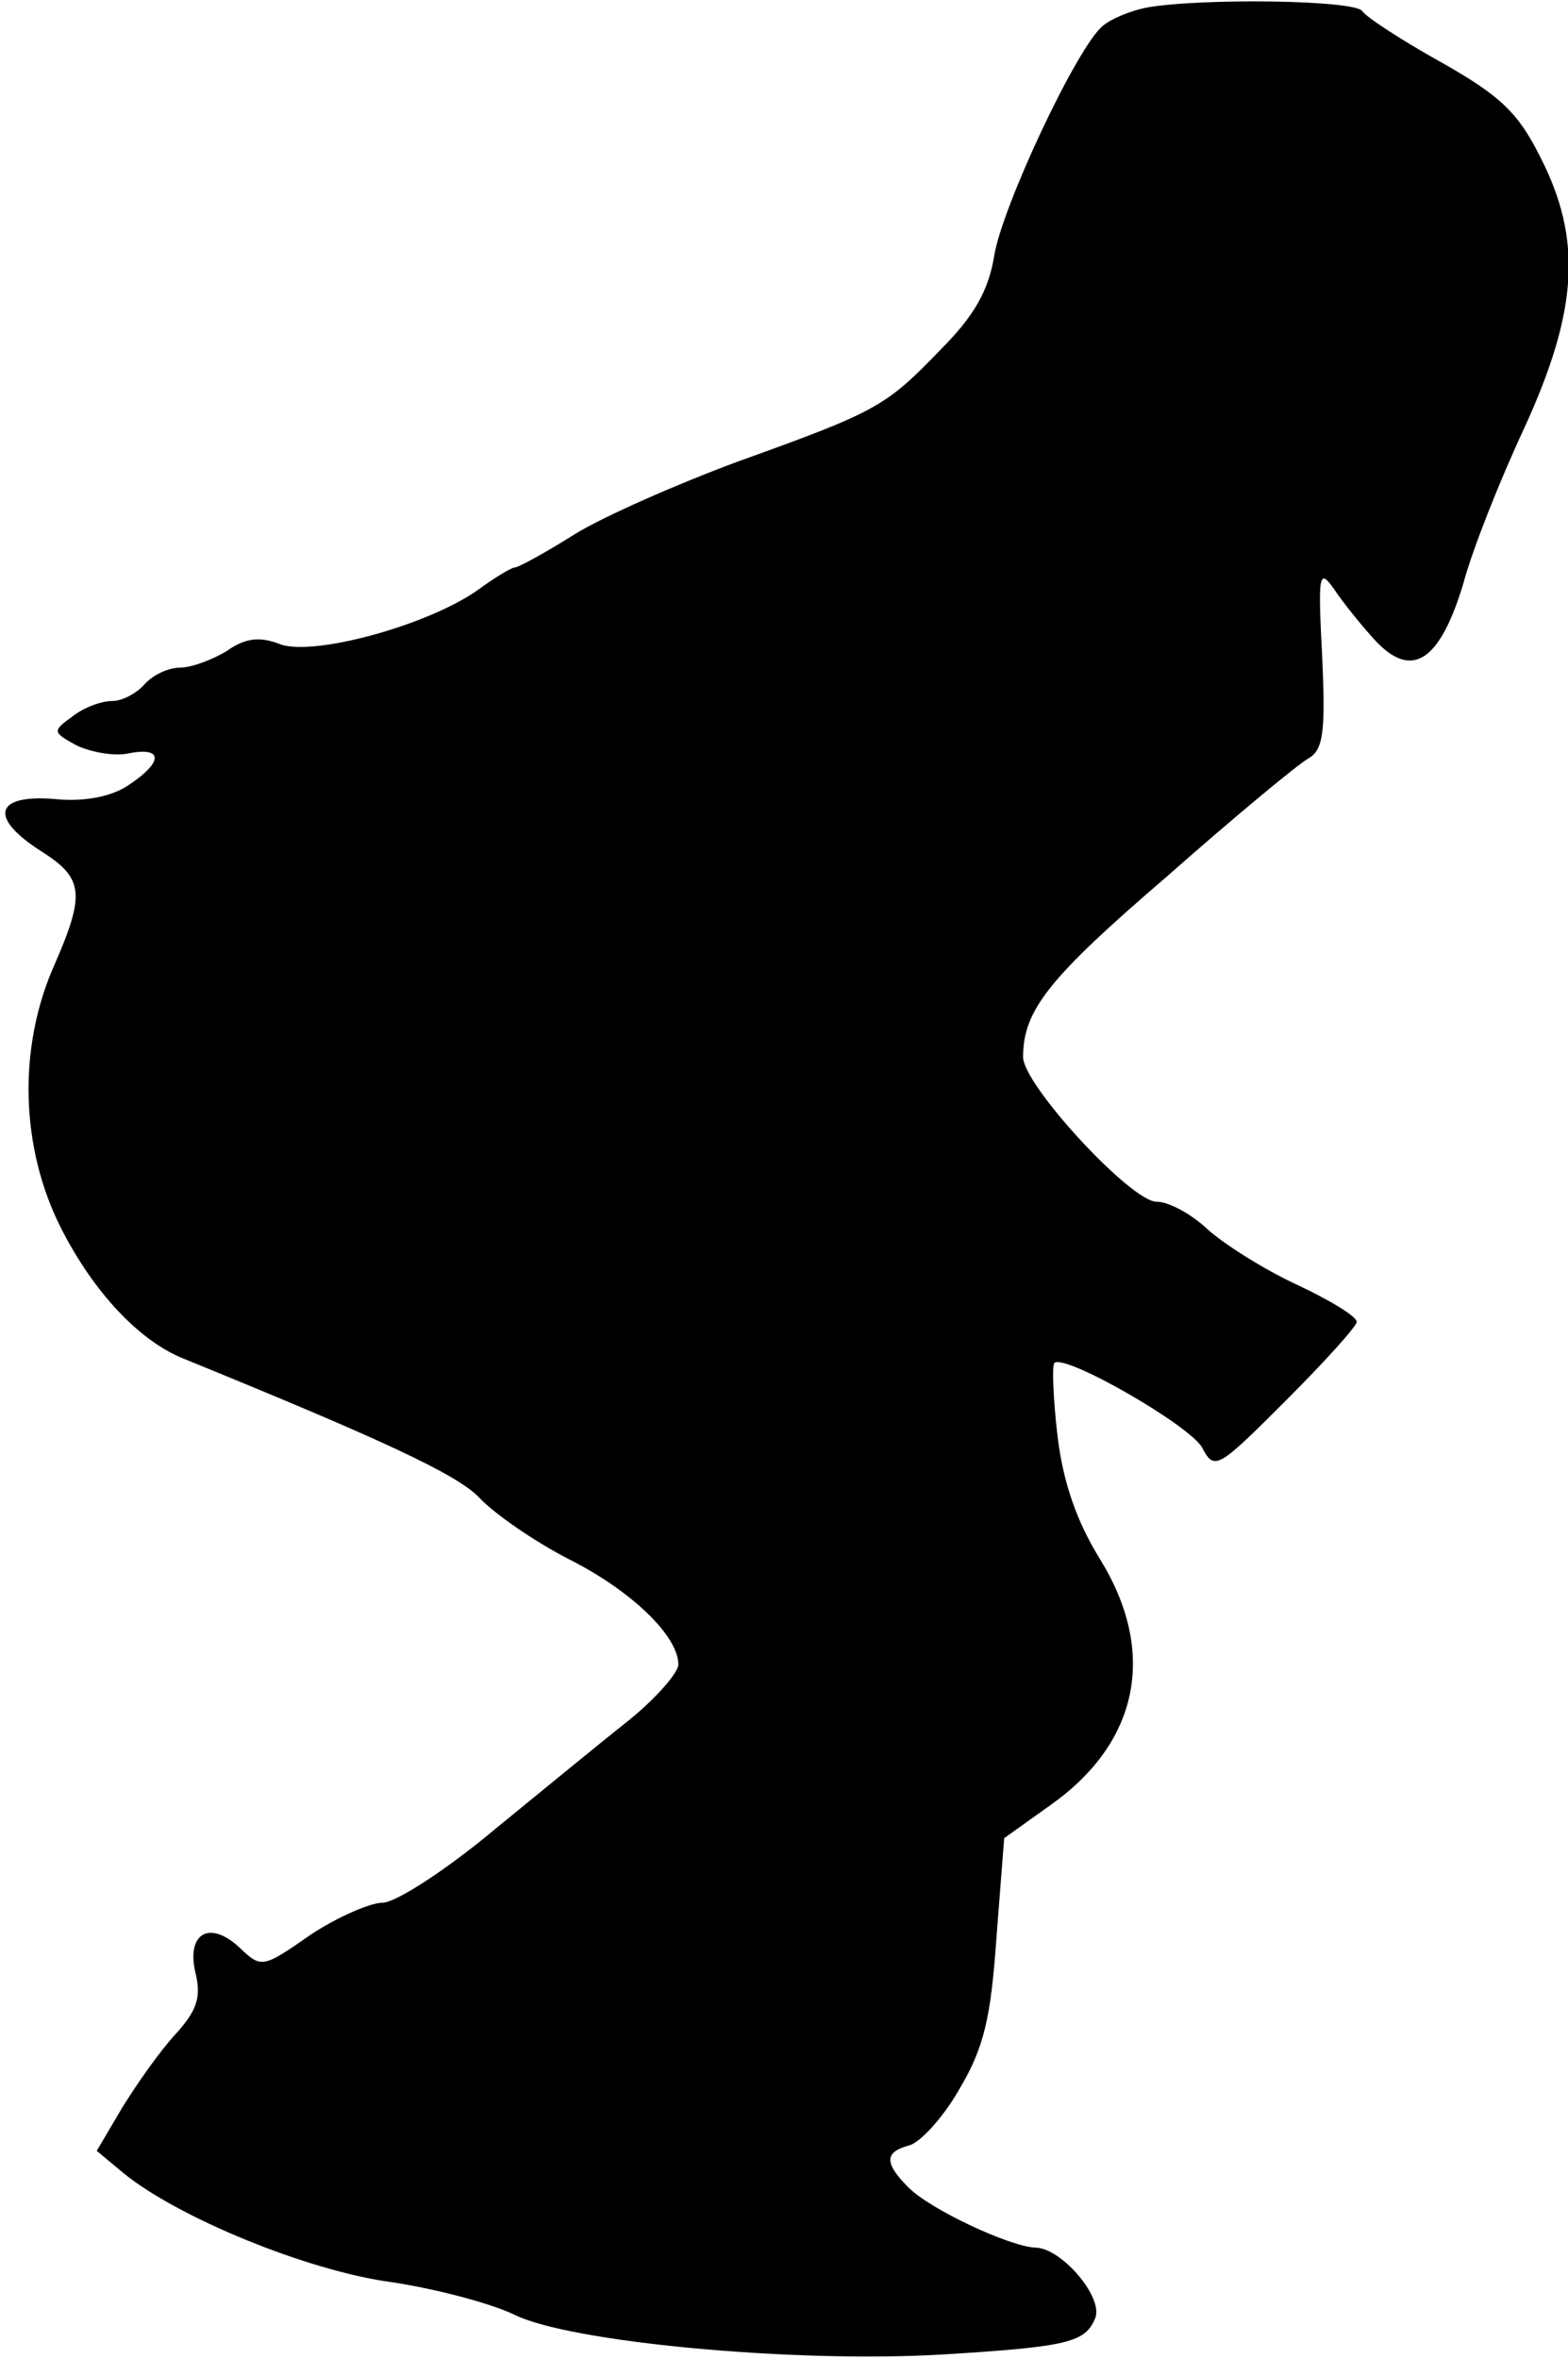 <?xml version="1.0" standalone="no"?>
<!DOCTYPE svg PUBLIC "-//W3C//DTD SVG 20010904//EN"
 "http://www.w3.org/TR/2001/REC-SVG-20010904/DTD/svg10.dtd">
<svg version="1.0" xmlns="http://www.w3.org/2000/svg"
 width="141pt" height="212pt" viewBox="0 0 141 212"
 preserveAspectRatio="xMidYMid meet">
<g transform="translate(0,212) scale(0.1,-0.1)"
fill="#000000" stroke="none">
<path fill="#000000" stroke="none" d="M1030 2113 c-14 -3 -31 -10 -38 -16
-23 -18 -91 -163 -98 -207 -5 -31 -18 -54 -48 -84 -50 -52 -58 -56 -183 -101
-54 -20 -120 -49 -146 -65 -27 -17 -51 -30 -54 -30 -3 0 -18 -9 -33 -20 -45
-32 -148 -60 -178 -49 -18 7 -31 6 -48 -6 -13 -8 -32 -15 -42 -15 -11 0 -25
-7 -32 -15 -7 -8 -20 -15 -29 -15 -10 0 -26 -6 -36 -14 -18 -13 -18 -14 4 -26
13 -6 34 -10 47 -7 31 6 31 -8 -1 -29 -15 -10 -40 -15 -67 -12 -53 4 -58 -17
-11 -47 38 -24 40 -38 12 -102 -33 -74 -31 -164 6 -237 29 -57 70 -101 110
-117 179 -73 246 -104 266 -125 13 -14 49 -39 80 -55 56 -28 99 -69 99 -95 0
-7 -19 -29 -42 -48 -24 -19 -79 -64 -123 -100 -43 -36 -89 -66 -101 -66 -11 0
-41 -13 -65 -29 -43 -30 -44 -30 -64 -11 -27 25 -48 12 -39 -24 5 -21 1 -33
-18 -54 -14 -15 -35 -45 -48 -66 l-23 -39 24 -20 c49 -40 166 -88 241 -98 40
-6 89 -19 110 -29 49 -25 253 -44 386 -36 114 7 128 11 137 33 7 19 -31 63
-54 63 -23 1 -94 34 -114 54 -22 22 -22 32 1 38 10 3 31 26 45 51 22 37 28 64
33 135 l7 90 42 30 c79 56 96 137 44 221 -21 34 -33 69 -38 110 -4 34 -5 63
-3 66 9 9 122 -56 133 -76 11 -21 14 -19 75 42 35 35 64 67 64 71 0 5 -25 20
-55 34 -30 14 -66 37 -80 50 -14 13 -34 24 -45 24 -23 0 -120 105 -120 130 0
42 23 71 129 162 60 53 118 101 127 106 14 8 16 23 13 91 -4 76 -3 81 11 61 8
-12 25 -33 37 -46 33 -35 58 -18 79 52 8 30 33 93 55 140 48 105 52 169 14
243 -20 40 -36 55 -89 85 -36 20 -68 41 -71 46 -6 10 -146 12 -195 3z"/>
</g>
</svg>
